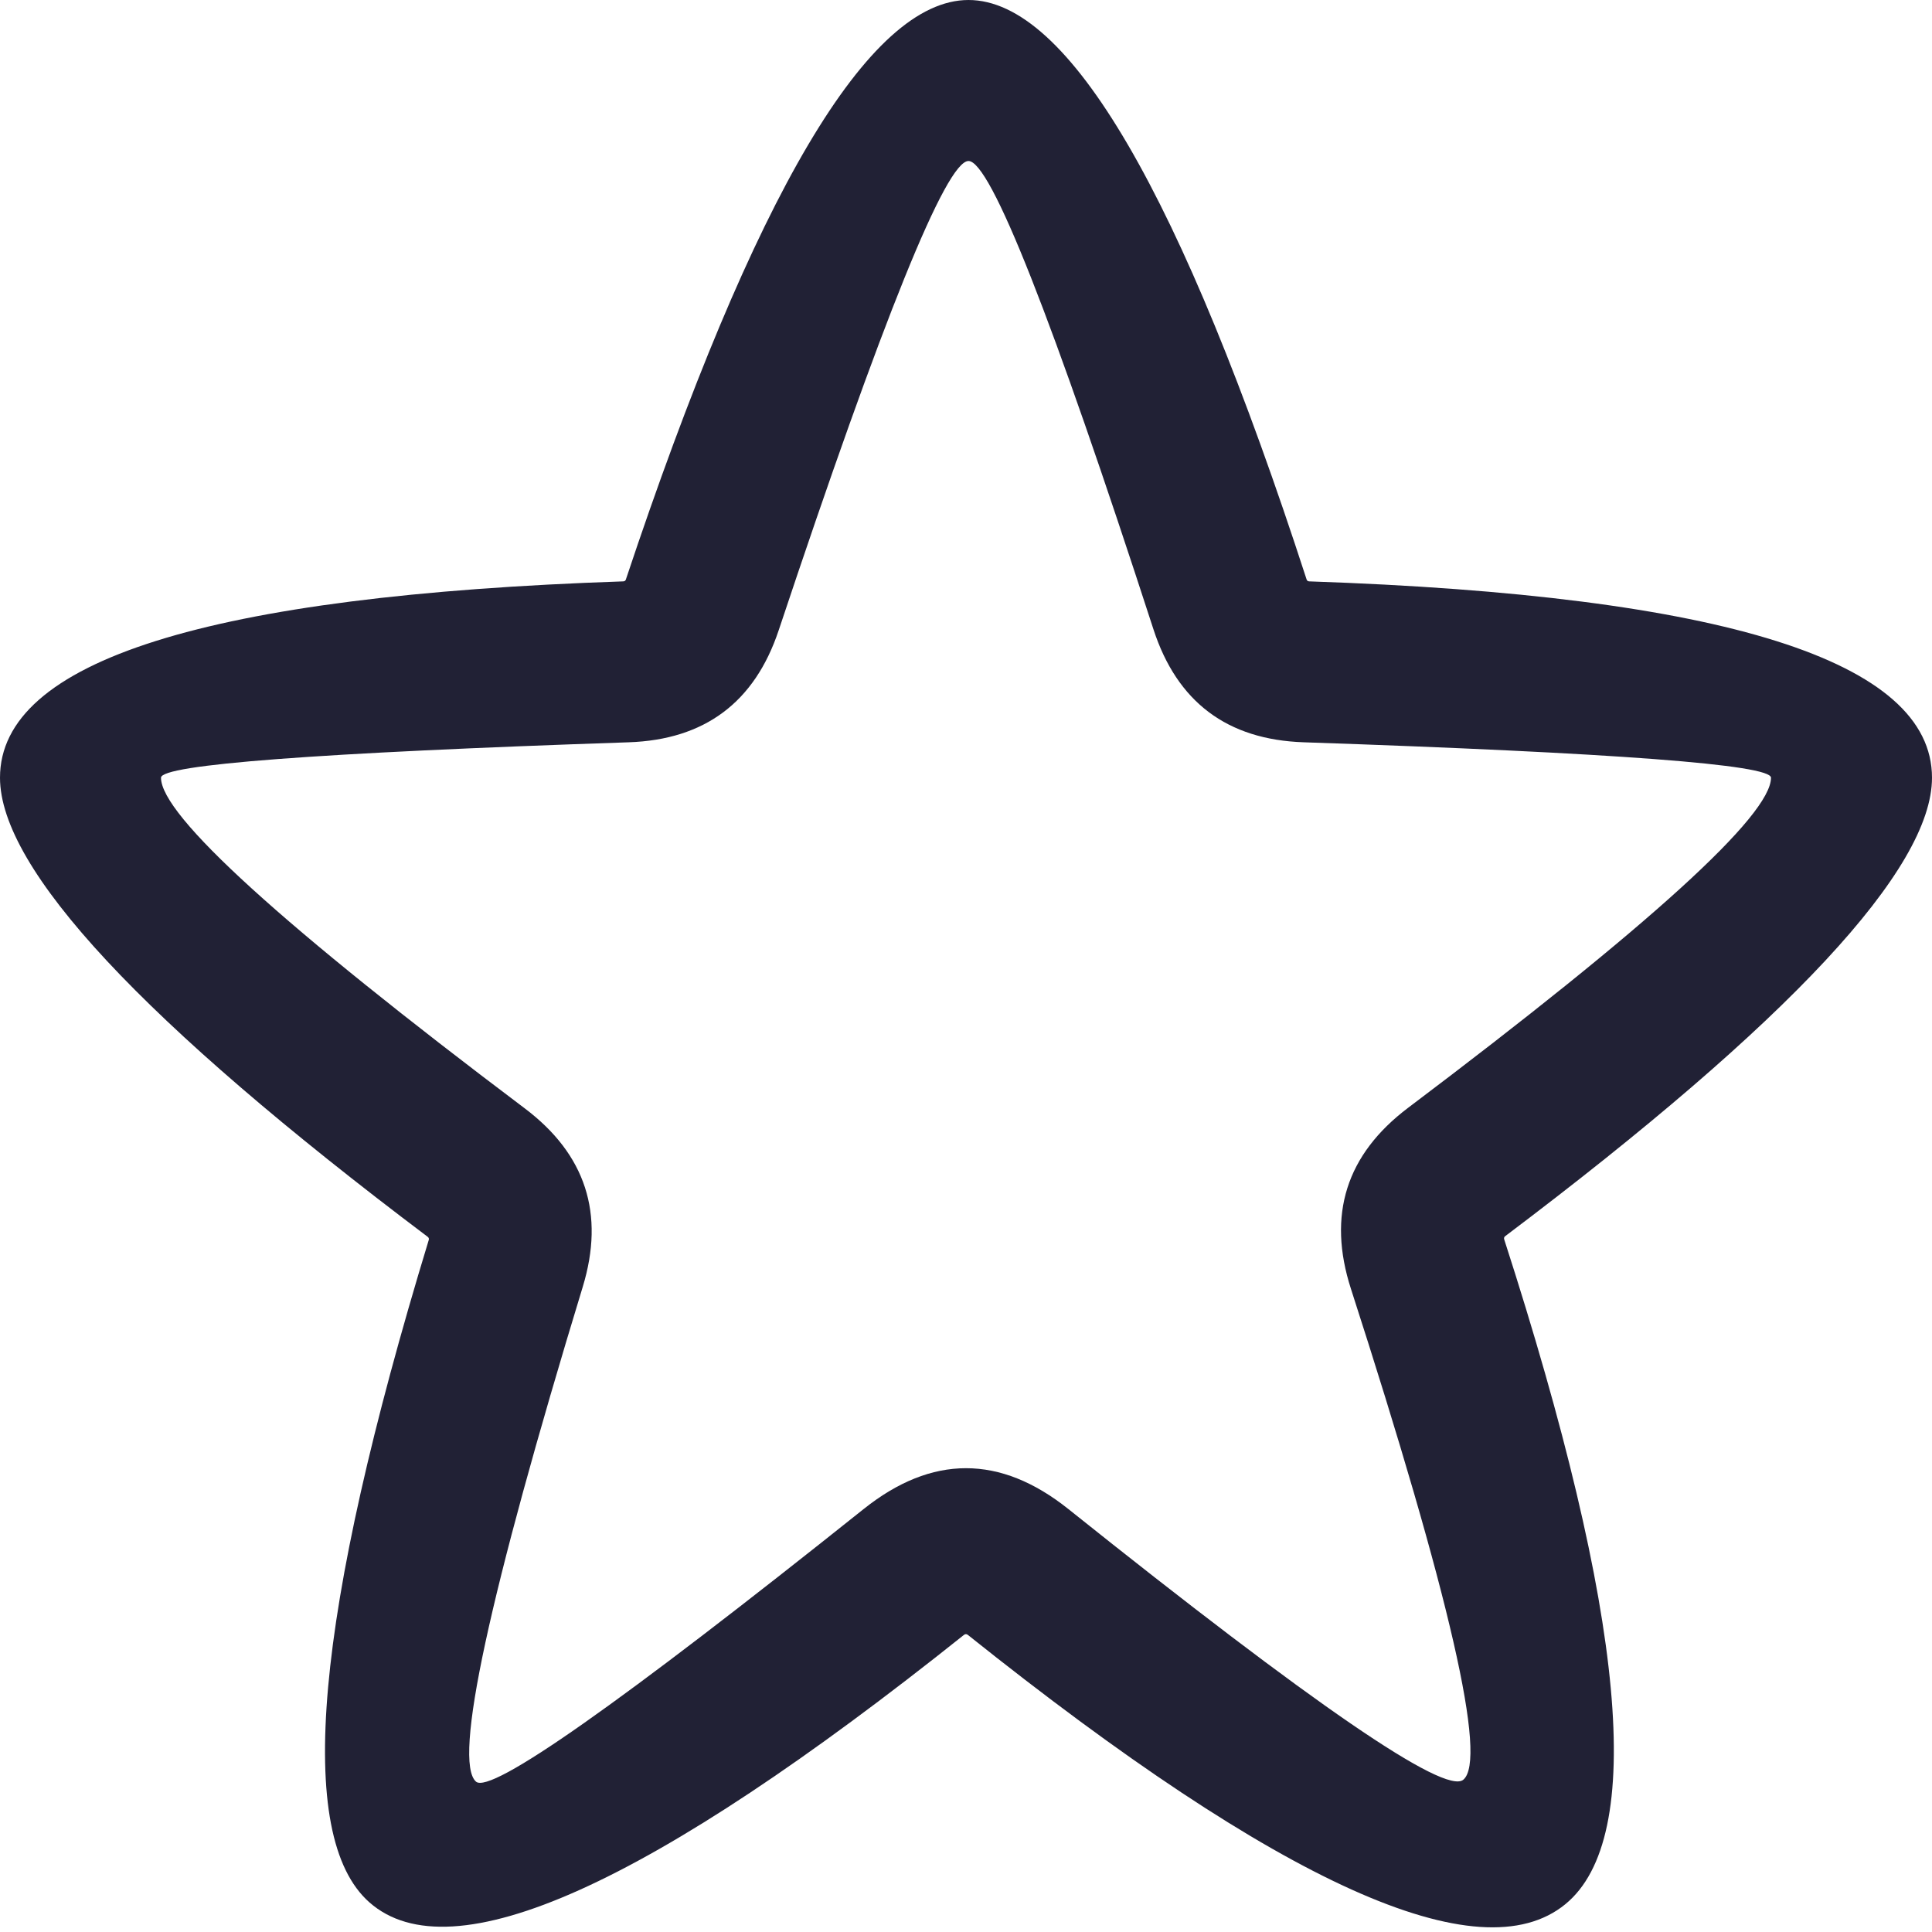 <svg xmlns="http://www.w3.org/2000/svg" width="24" height="24" viewBox="0 0 24 24">
  <defs/>
  <path fill="#212135" d="M12.031,0 Q13.893,0 16.231,7.198 Q16.238,7.221 16.264,7.222 Q24,7.485 24,9.661 Q24,11.359 18.697,15.357 Q18.678,15.372 18.686,15.397 Q20.953,22.417 19.446,23.654 Q17.849,24.965 12.024,20.31 Q11.999,20.29 11.975,20.309 Q6.12,24.984 4.588,23.631 Q3.195,22.399 5.326,15.404 Q5.333,15.38 5.314,15.365 Q0,11.361 0,9.661 Q0,7.484 7.742,7.222 Q7.768,7.221 7.775,7.198 Q10.175,0 12.031,0 Z M12.031,2 Q11.616,2 9.673,7.83 Q9.225,9.173 7.81,9.221 Q2,9.417 2,9.661 Q2,10.364 6.518,13.768 Q7.654,14.624 7.239,15.986 Q5.483,21.752 5.913,22.132 Q6.185,22.373 10.727,18.747 Q12,17.73 13.273,18.747 Q17.832,22.392 18.177,22.109 Q18.631,21.736 16.782,16.011 Q16.337,14.632 17.494,13.76 Q22,10.362 22,9.661 Q22,9.418 16.196,9.221 Q14.769,9.173 14.328,7.816 Q12.44,2 12.031,2 Z"/>
</svg>

